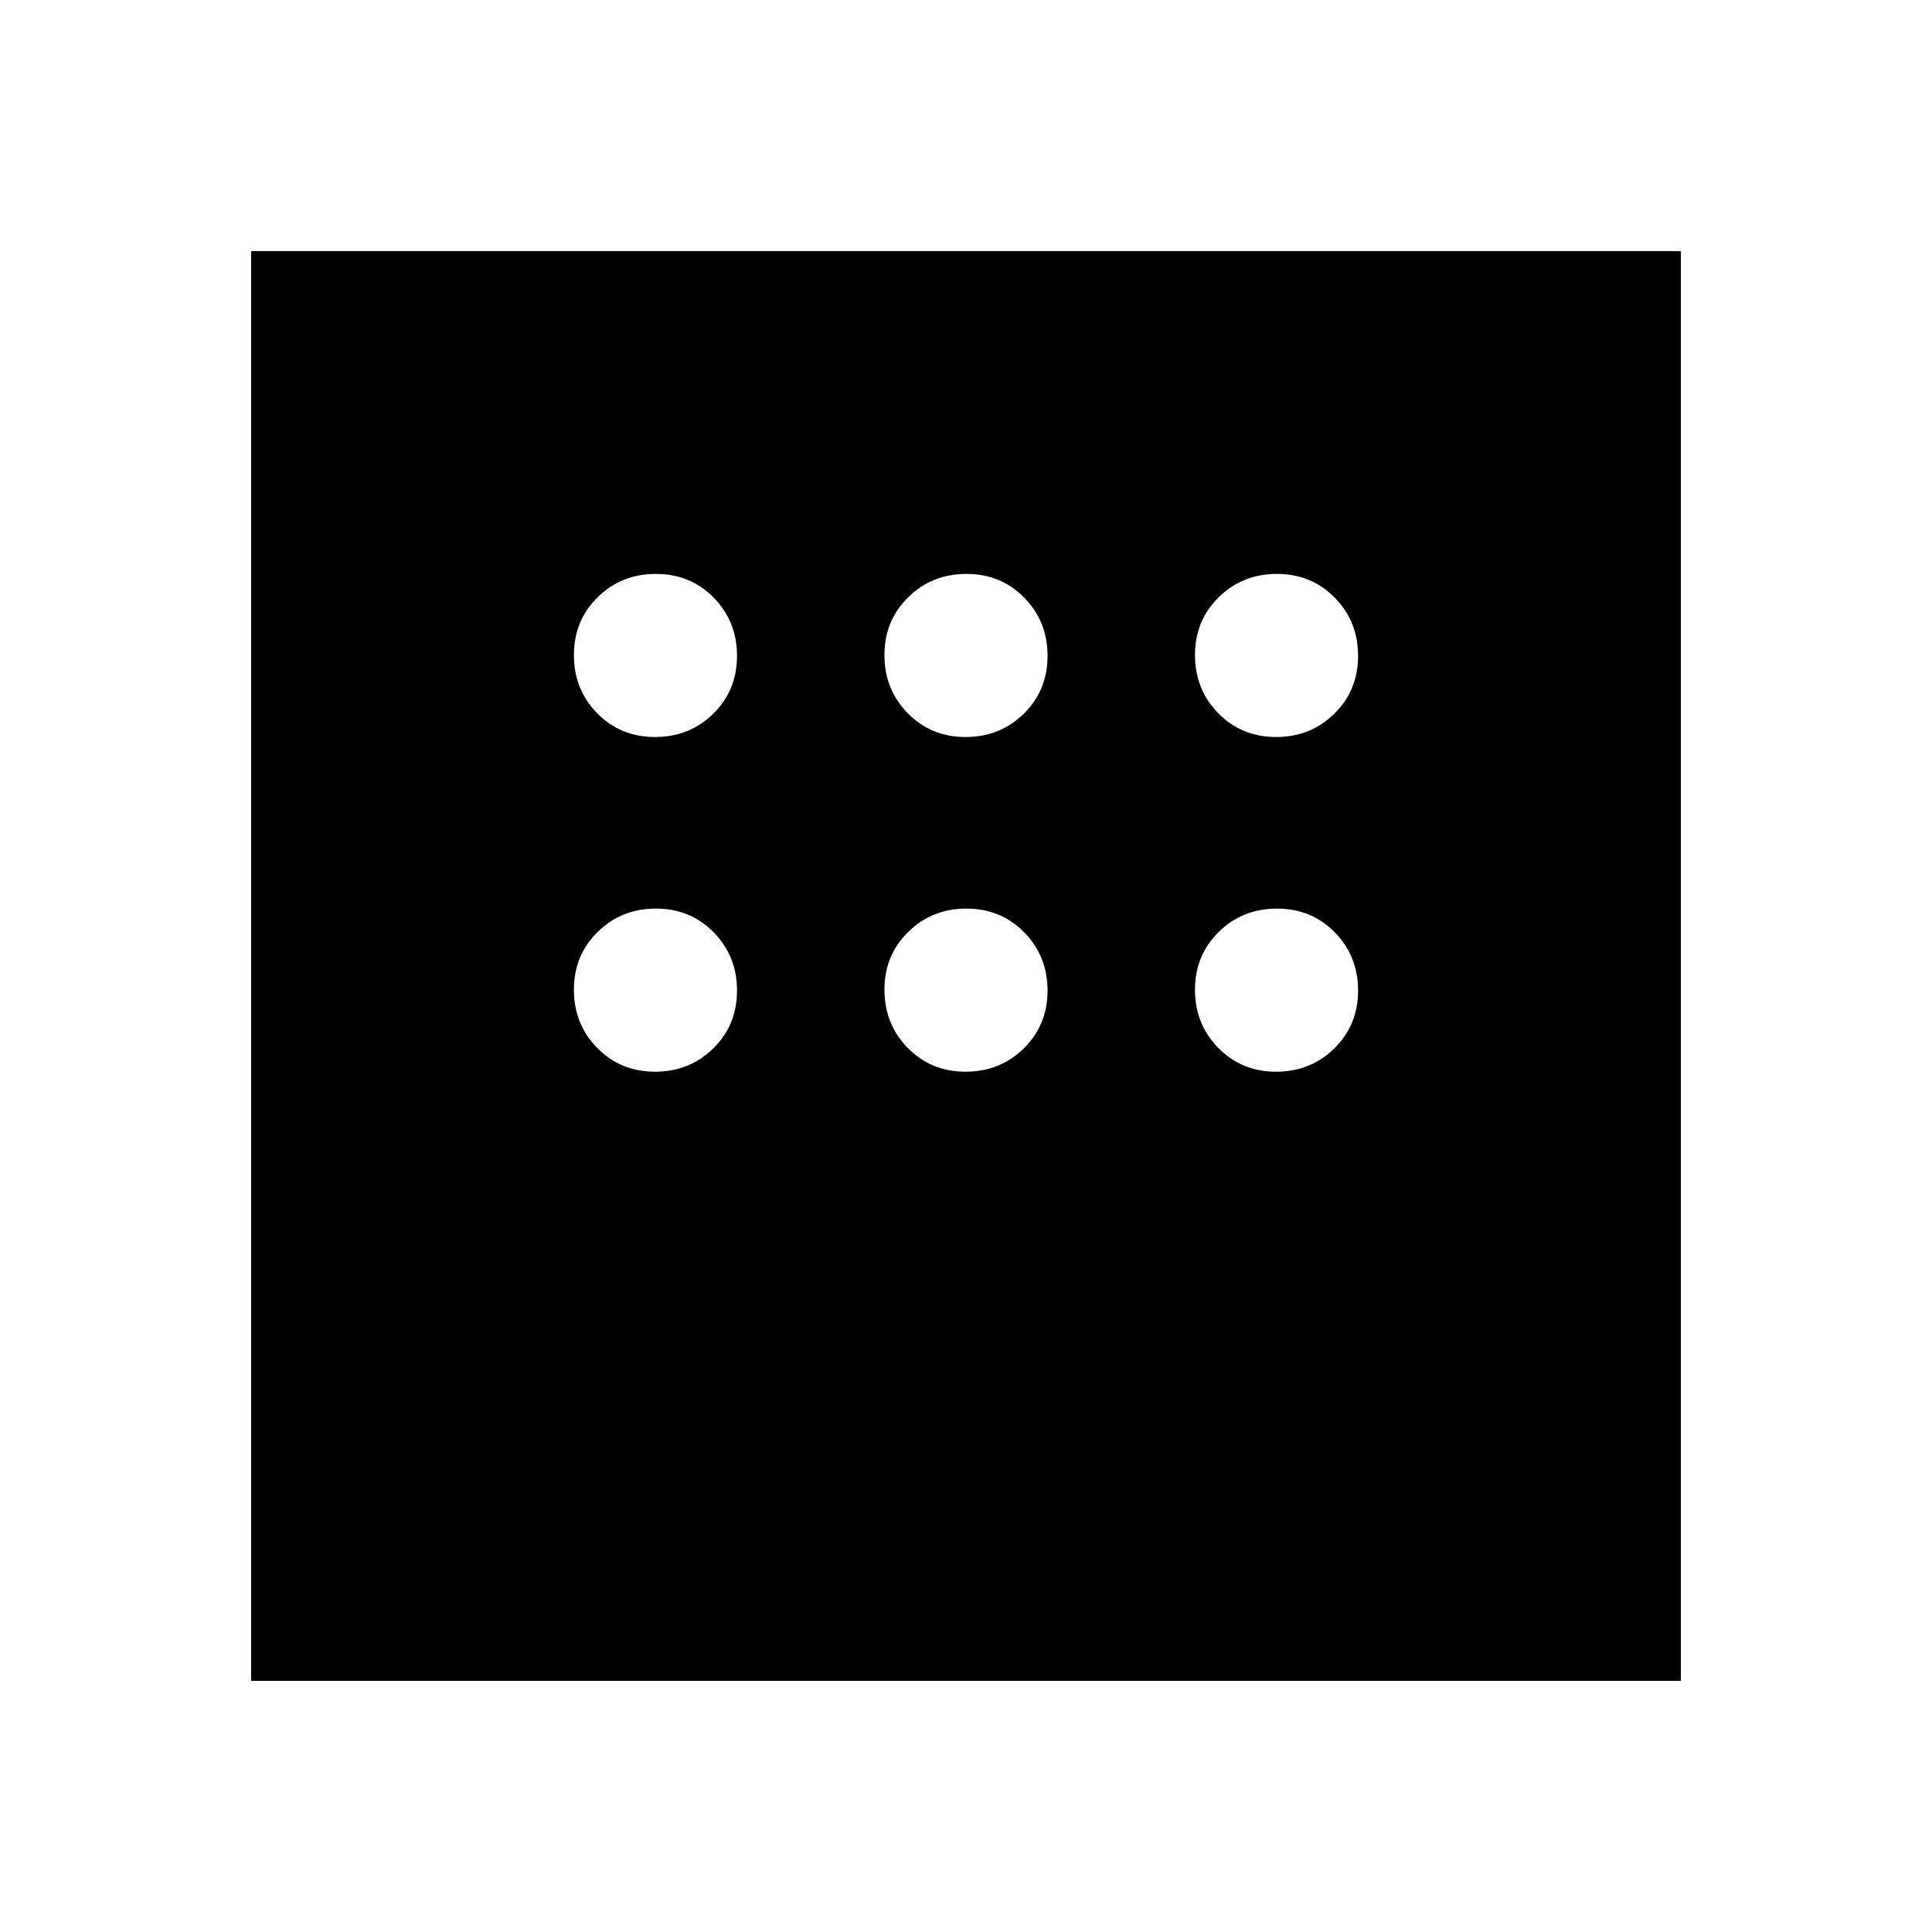 <svg xmlns="http://www.w3.org/2000/svg" height="20" viewBox="0 -960 960 960" width="20"><path d="M124.782-124.782v-710.436h710.436v710.436H124.782Zm200.703-469q17.133 0 28.933-11.59 11.8-11.589 11.8-28.722 0-17.132-11.59-28.932-11.589-11.8-28.722-11.8-17.132 0-28.932 11.589-11.8 11.59-11.8 28.722 0 17.133 11.589 28.933 11.59 11.8 28.722 11.8Zm154.304 0q17.133 0 28.933-11.59 11.8-11.589 11.8-28.722 0-17.132-11.59-28.932-11.589-11.8-28.721-11.8-17.133 0-28.933 11.589-11.8 11.59-11.8 28.722 0 17.133 11.59 28.933 11.589 11.8 28.721 11.8Zm154.305 0q17.132 0 28.932-11.59 11.8-11.589 11.8-28.722 0-17.132-11.589-28.932-11.59-11.8-28.722-11.8-17.133 0-28.933 11.589-11.8 11.59-11.8 28.722 0 17.133 11.59 28.933 11.589 11.8 28.722 11.8Zm0 166.304q17.132 0 28.932-11.59 11.8-11.589 11.8-28.721 0-17.133-11.589-28.933-11.59-11.8-28.722-11.8-17.133 0-28.933 11.59-11.8 11.589-11.8 28.721 0 17.133 11.59 28.933 11.589 11.8 28.722 11.8Zm-154.305 0q17.133 0 28.933-11.59 11.8-11.589 11.8-28.721 0-17.133-11.59-28.933-11.589-11.8-28.721-11.8-17.133 0-28.933 11.59-11.8 11.589-11.8 28.721 0 17.133 11.59 28.933 11.589 11.8 28.721 11.8Zm-154.304 0q17.133 0 28.933-11.59 11.8-11.589 11.8-28.721 0-17.133-11.59-28.933-11.589-11.8-28.722-11.8-17.132 0-28.932 11.59-11.8 11.589-11.8 28.721 0 17.133 11.589 28.933 11.59 11.8 28.722 11.8Z"/></svg>